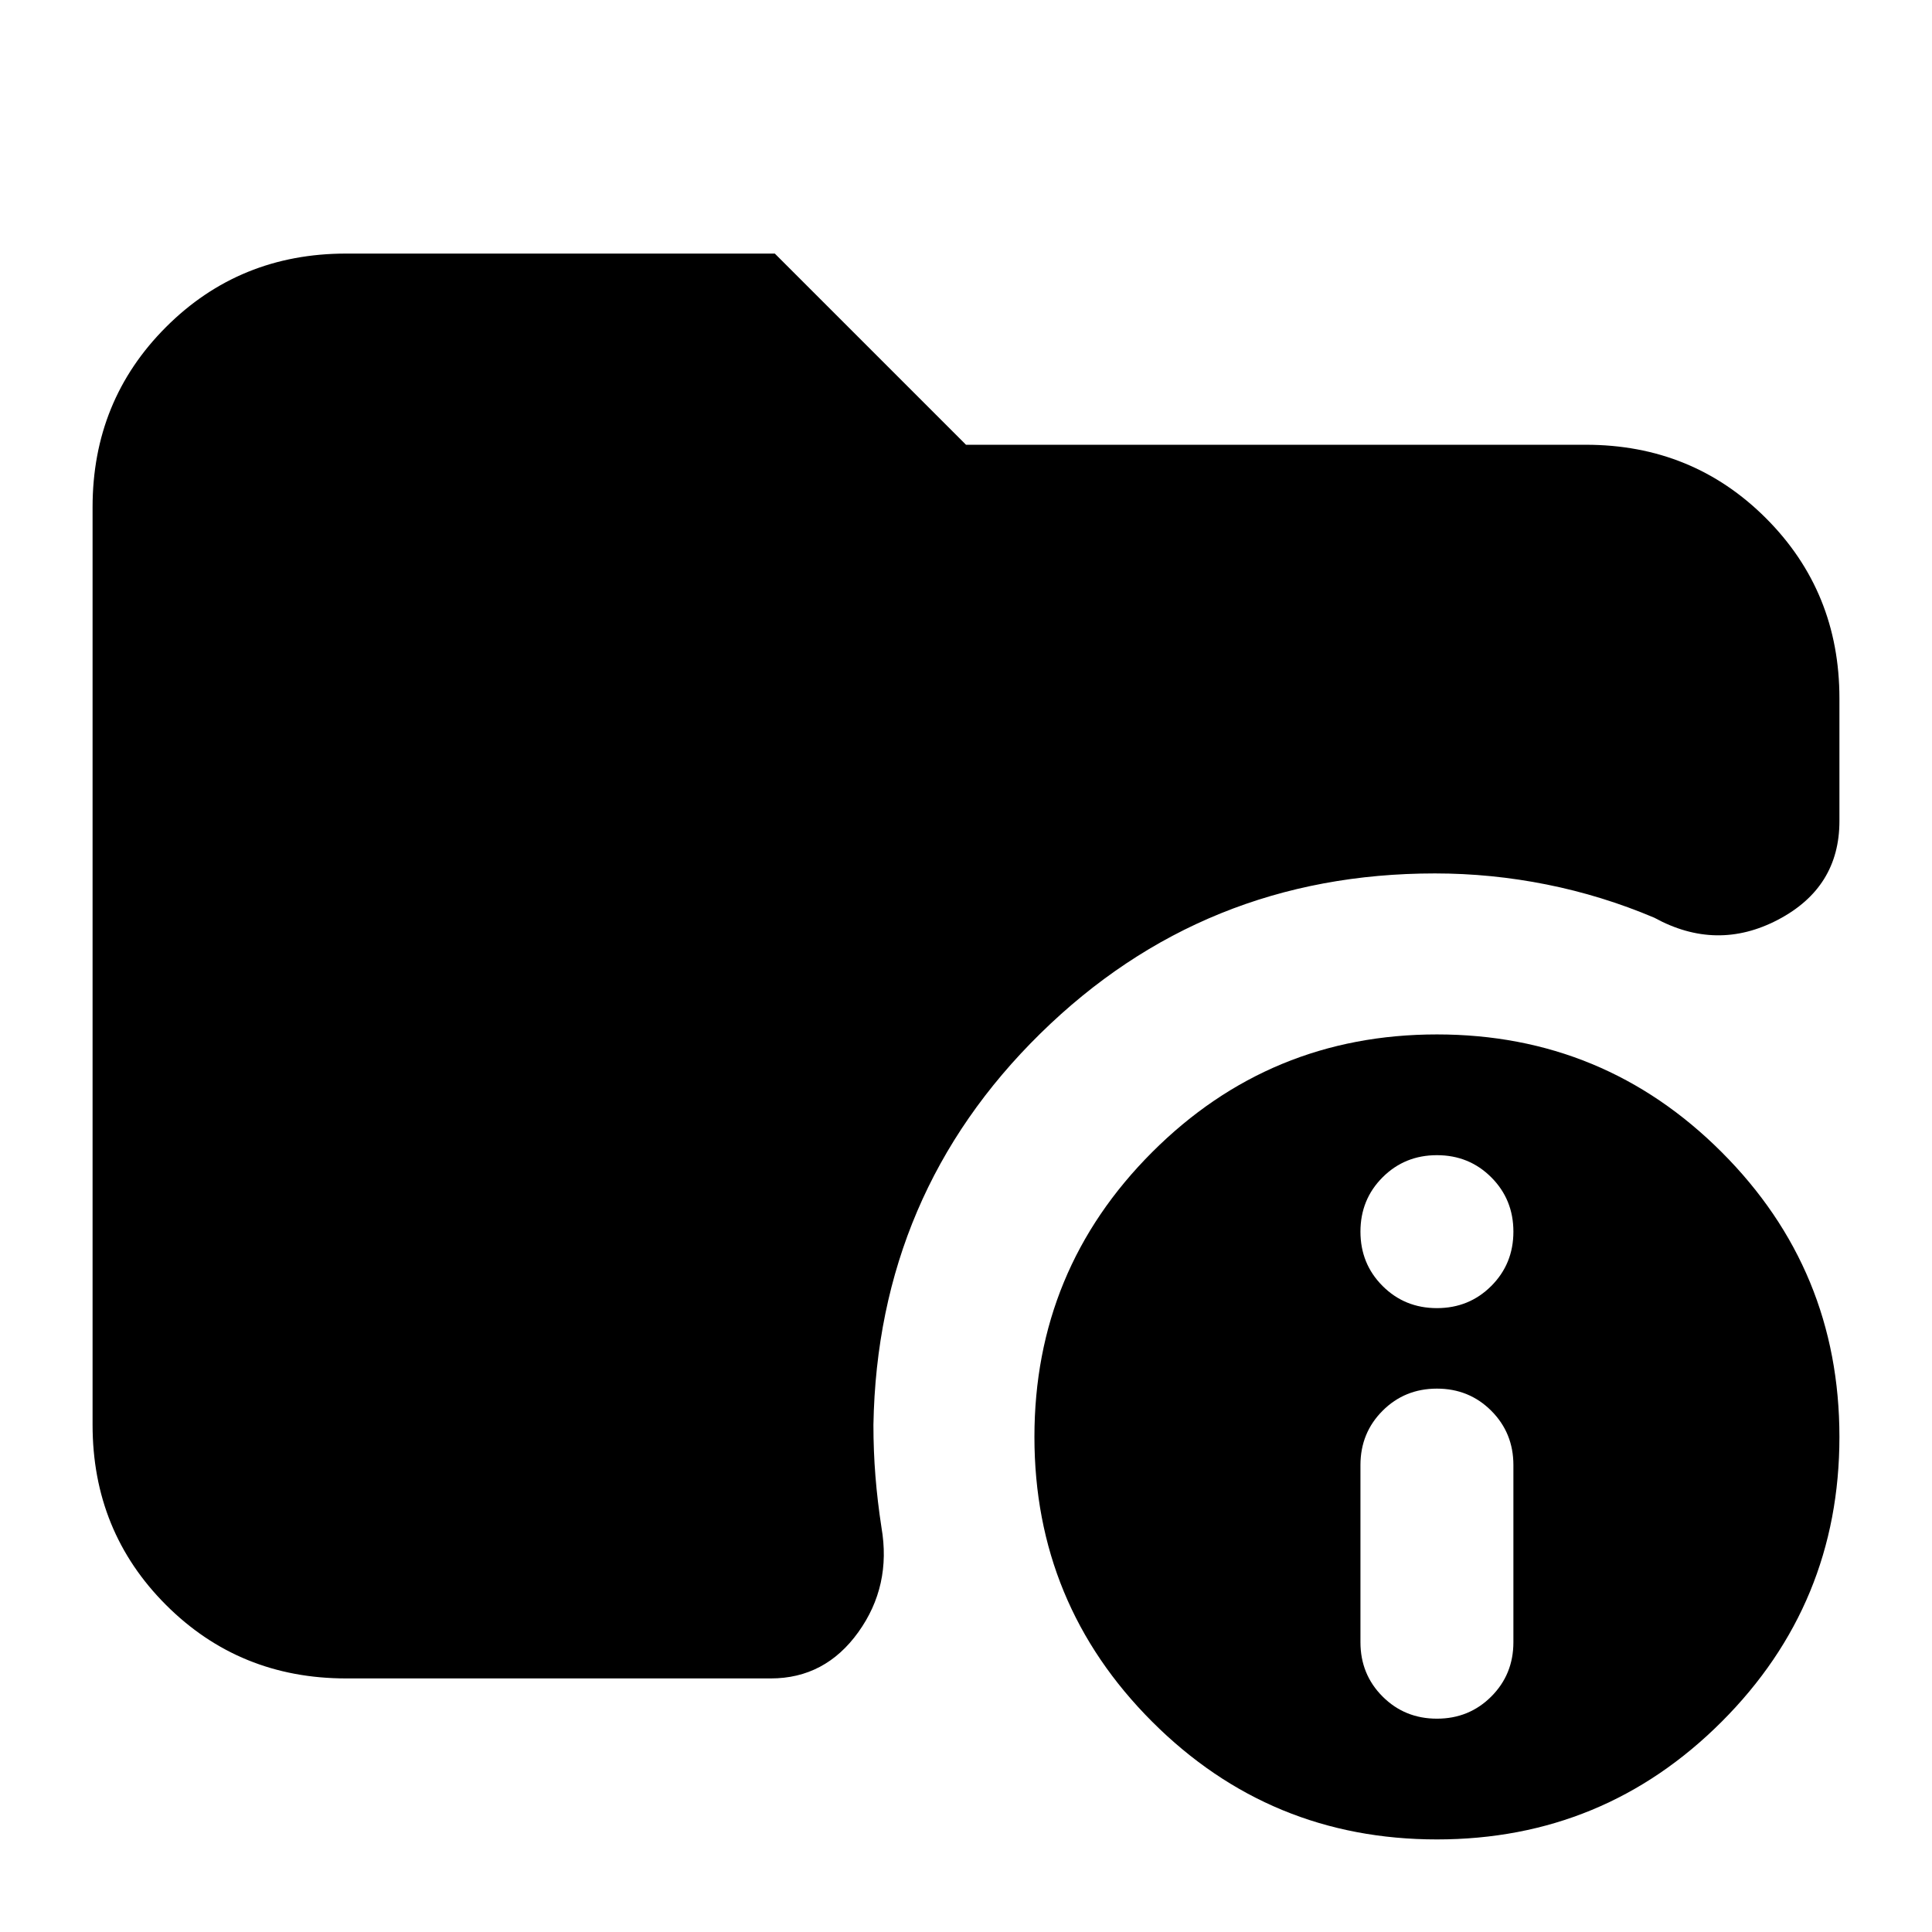 <svg xmlns="http://www.w3.org/2000/svg" height="24" viewBox="0 -960 960 960" width="24"><path d="M172-126q-53 0-89.5-36.5T46-252v-456q0-53 36.5-89.5T172-834h213l95 95h308q53 0 89.5 36.5T914-613v61q0 33-30.5 49t-61.5-1q-26-11-53.5-16.5T713-526q-115 0-196 79.5T434-252q0 13 1 25.5t3 25.5q5 29-11.5 52T383-126H172Zm542 80q-83 0-141.5-58.5T514-246q0-83 58.5-141.5T714-446q83 0 141.5 58.5T914-246q0 83-58.5 141.5T714-46Zm0-60q16 0 27-11t11-27v-88q0-16-11-27t-27-11q-16 0-27 11t-11 27v88q0 16 11 27t27 11Zm0-204q16 0 27-11t11-27q0-16-11-27t-27-11q-16 0-27 11t-11 27q0 16 11 27t27 11Z"/></svg>
